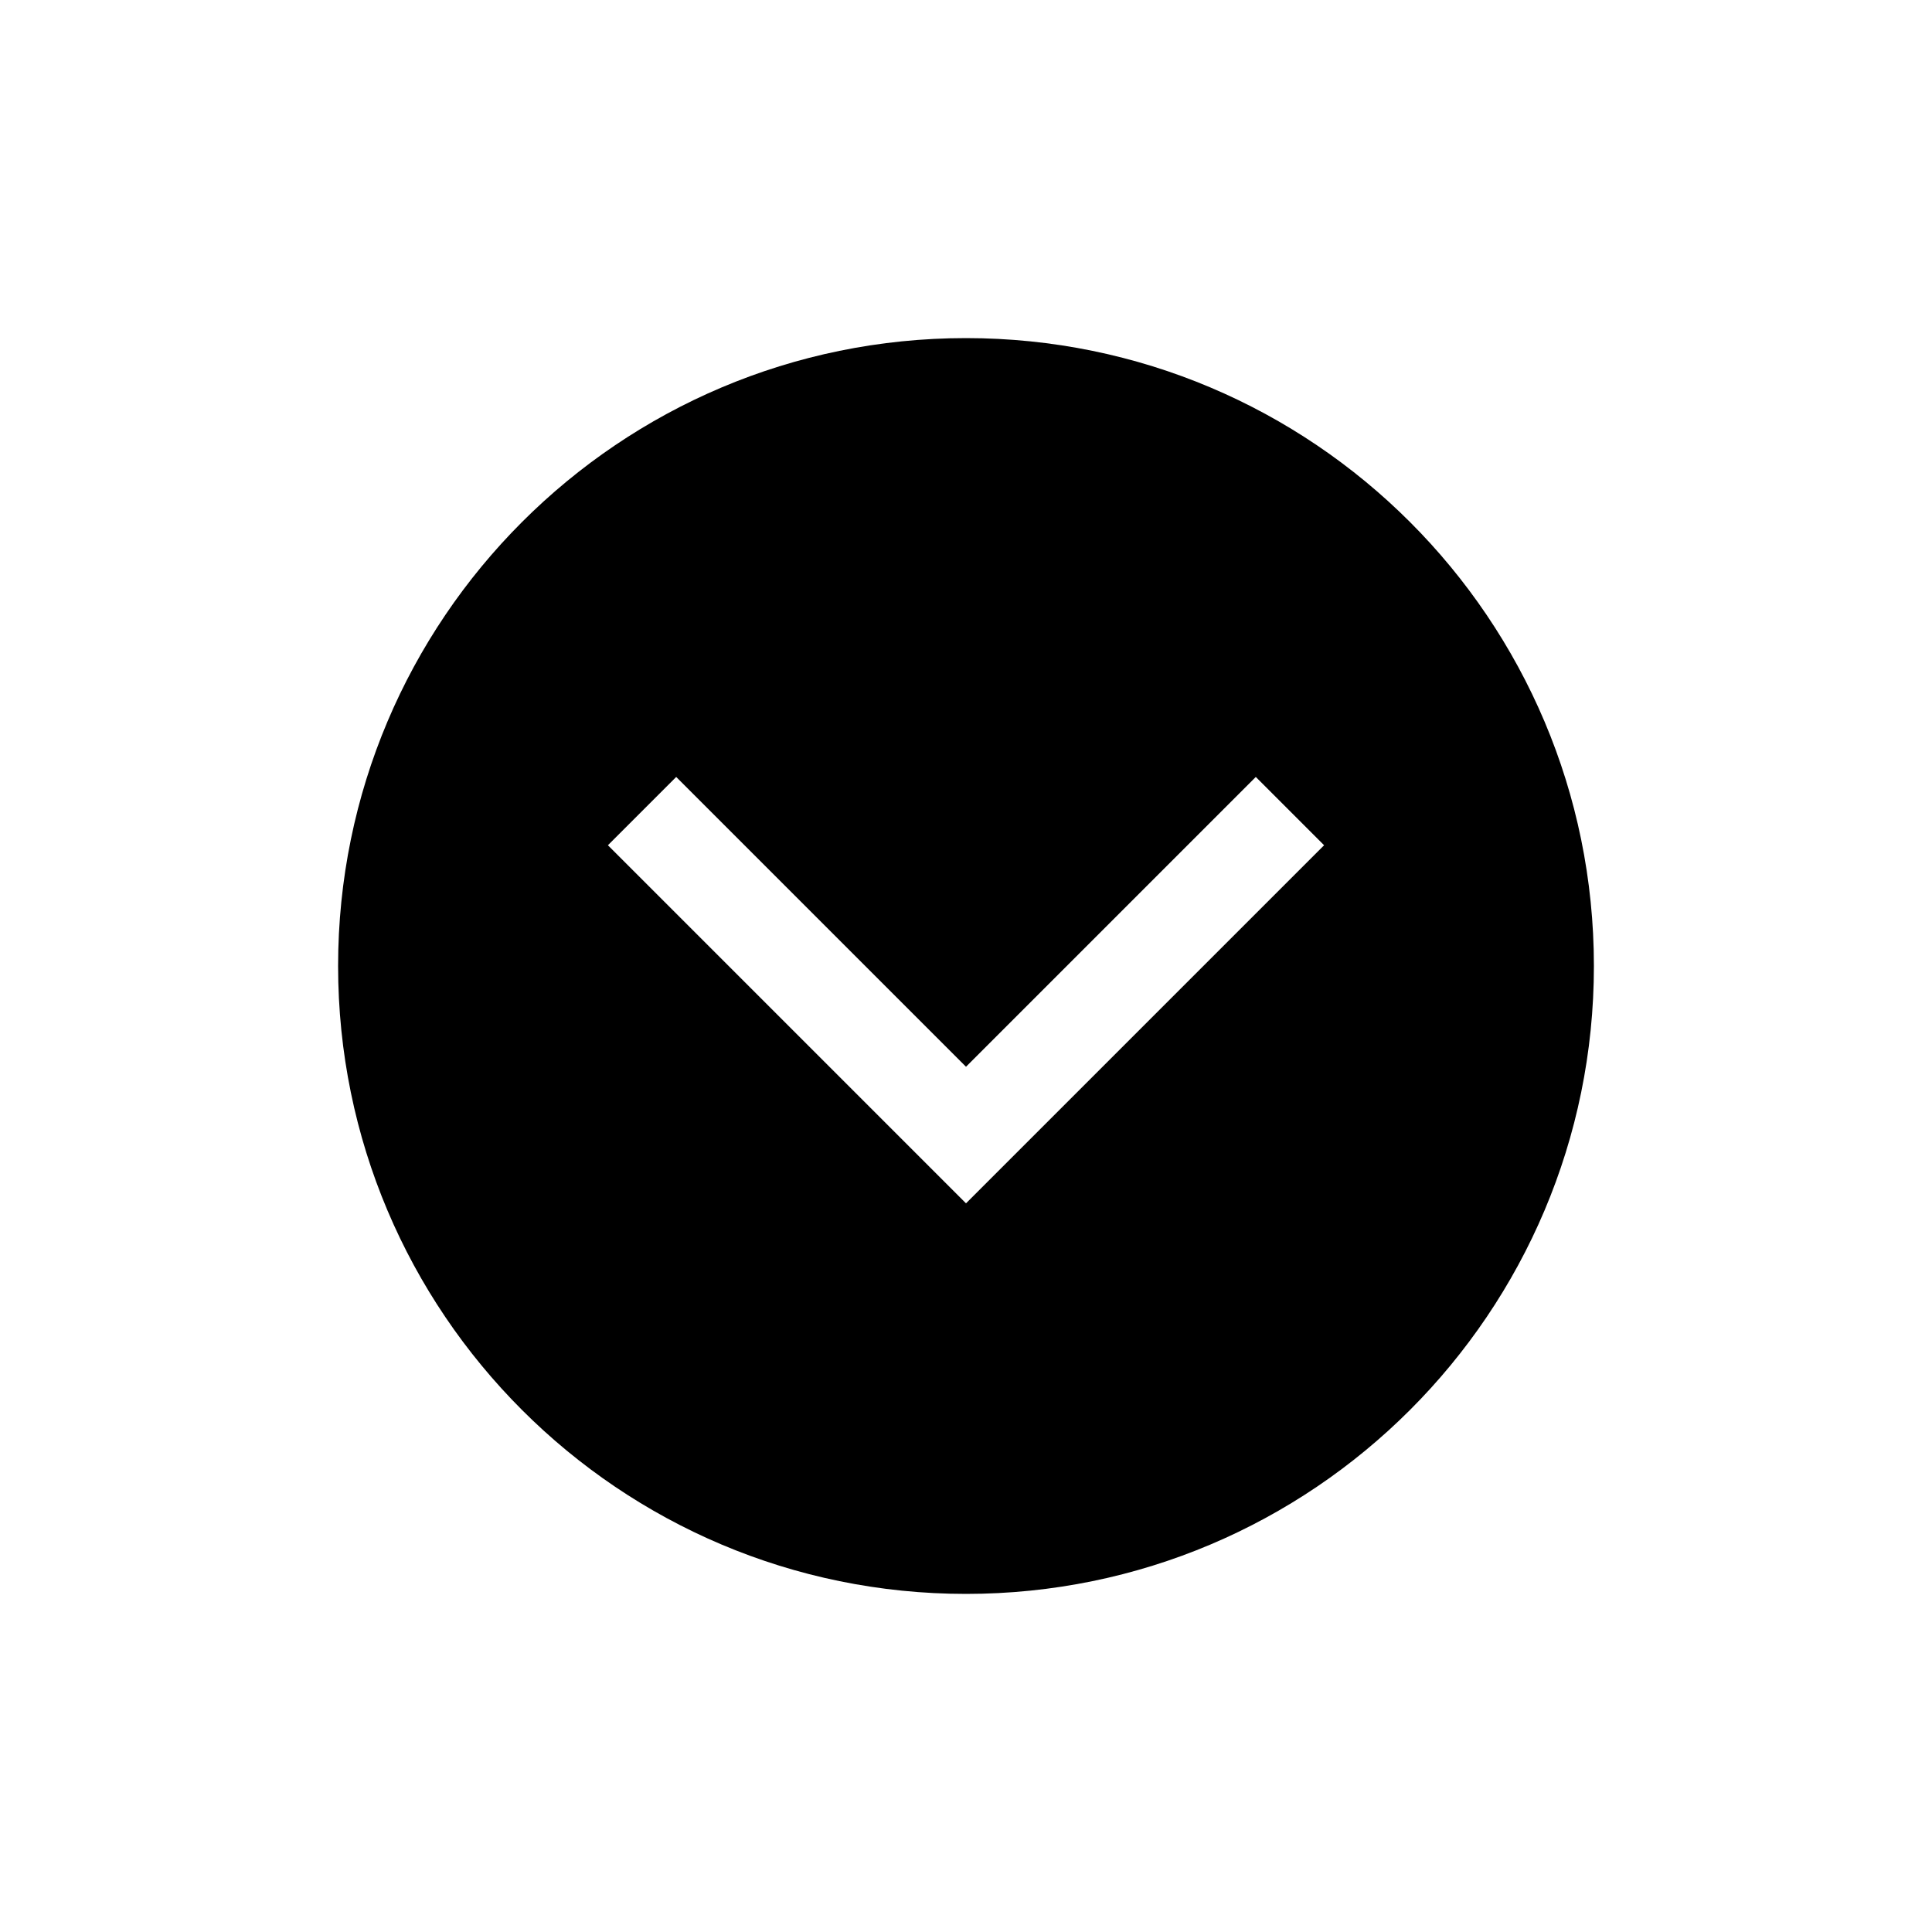 <!-- Generated by IcoMoon.io -->
<svg version="1.1" xmlns="http://www.w3.org/2000/svg" width="40" height="40" viewBox="0 0 40 40">
<title>io-chevron-down-circle-sharp</title>
<path d="M20 33c7.179 0 13-5.821 13-13s-5.821-13-13-13-13 5.821-13 13 5.821 13 13 13zM14 16.086l6 6 6-6 1.414 1.414-7.414 7.414-7.414-7.414z"></path>
</svg>
